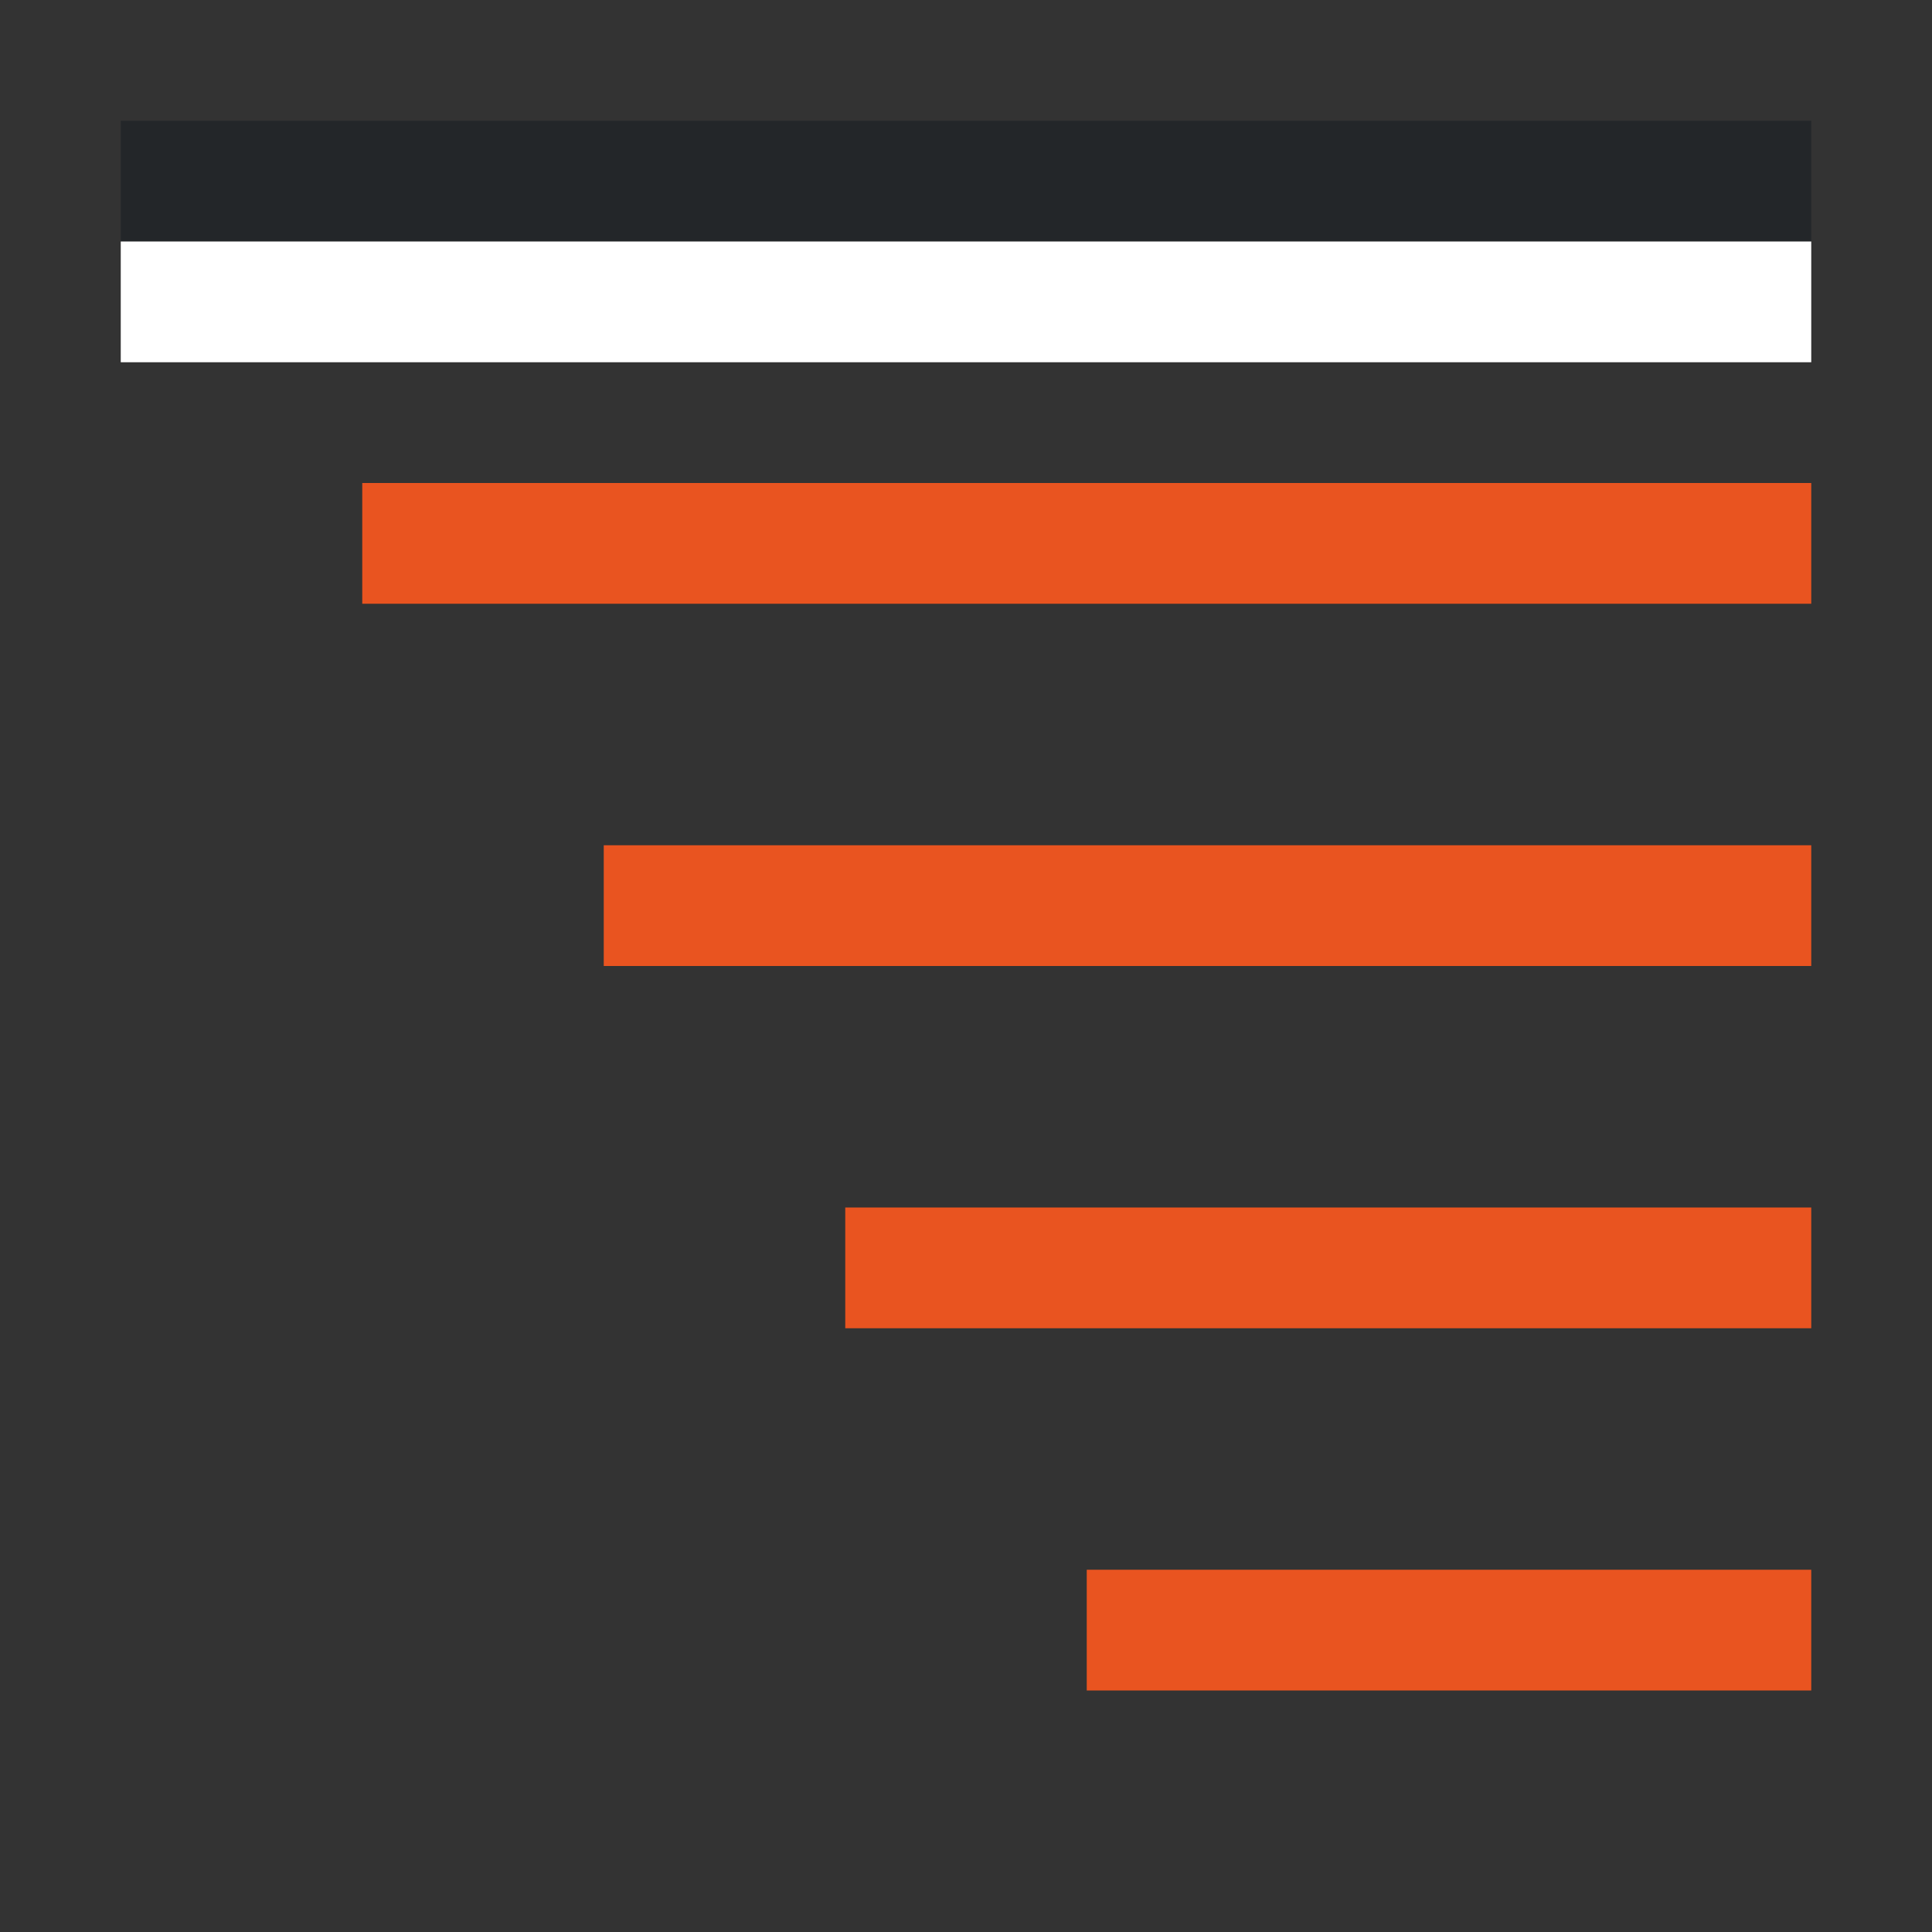 <svg viewBox="0 0 16 16" xmlns="http://www.w3.org/2000/svg"><rect x="0" y="0" width="16" height="16" fill="#333333" stroke="none"/><path style="fill:#e95420;fill-rule:evenodd;stroke:none;stroke-width:2;stroke-linecap:square;stroke-linejoin:round" d="M3 4h12v1H3zM5 7h10v1H5zM7 10h8v1H7zM9 13h6v1H9z"/><path style="fill:#232629;fill-rule:evenodd;stroke:none;stroke-width:2;stroke-linecap:square;stroke-linejoin:round;fill-opacity:1" d="M1 1h14v1H1z"/><path style="fill:#fff;fill-rule:evenodd;stroke:none;stroke-width:2;stroke-linecap:square;stroke-linejoin:round" d="M1 2h14v1H1z"/></svg>